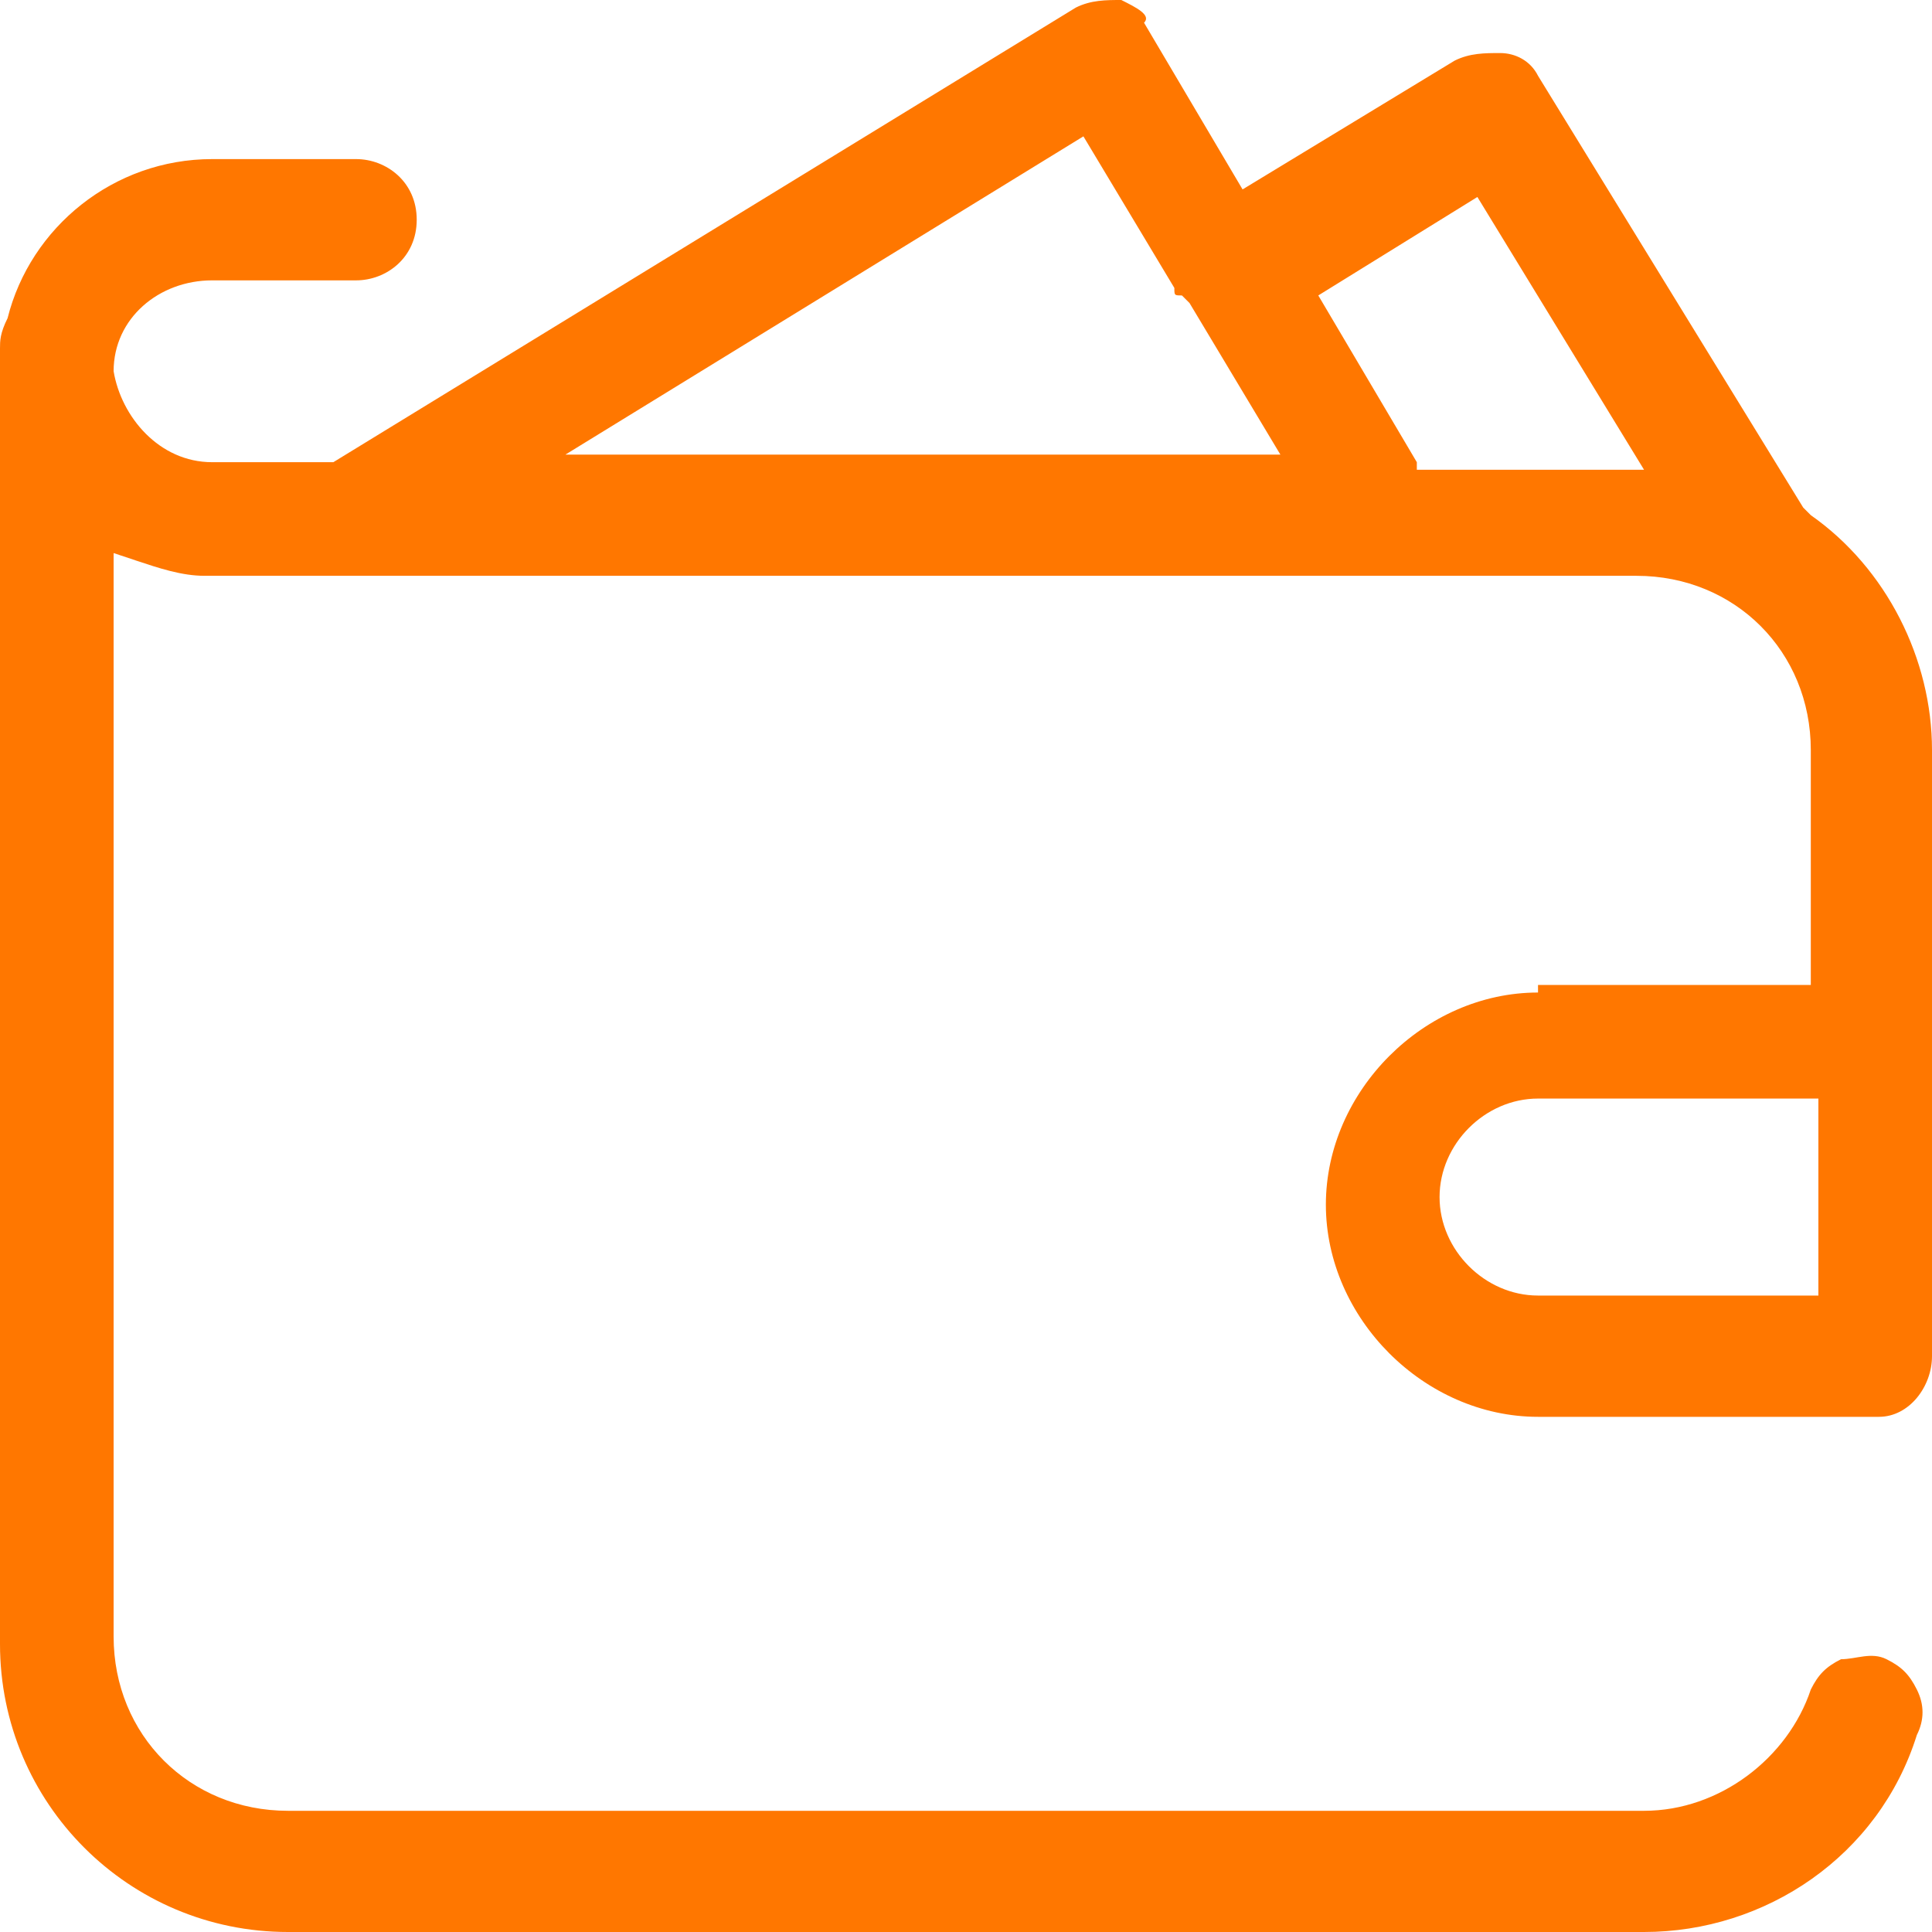 <svg width="26" height="26" viewBox="0 0 26 26" fill="none" xmlns="http://www.w3.org/2000/svg">
<path d="M20.698 13.357C19.169 13.357 17.843 14.682 17.843 16.212C17.843 17.741 19.169 19.067 20.698 19.067H25.286C25.694 19.067 26 18.659 26 18.251V10.094C26 8.871 25.388 7.647 24.369 6.933L24.267 6.831L20.698 1.02C20.596 0.816 20.392 0.714 20.188 0.714C19.984 0.714 19.78 0.714 19.576 0.816L16.722 2.549L15.396 0.306C15.498 0.204 15.294 0.102 15.09 0C14.886 0 14.682 0 14.478 0.102L4.486 6.22H2.855C2.141 6.22 1.631 5.608 1.529 4.996C1.529 4.282 2.141 3.773 2.855 3.773H4.792C5.2 3.773 5.608 3.467 5.608 2.957C5.608 2.447 5.2 2.141 4.792 2.141H2.855C1.529 2.141 0.408 3.059 0.102 4.282C0 4.486 0 4.588 0 4.69V22.125C0 24.267 1.733 26 3.875 26H22.125C23.757 26 25.286 24.98 25.796 23.349C25.898 23.145 25.898 22.941 25.796 22.737C25.694 22.533 25.592 22.431 25.388 22.329C25.184 22.227 24.98 22.329 24.776 22.329C24.573 22.431 24.471 22.533 24.369 22.737C24.063 23.655 23.145 24.369 22.125 24.369H3.875C2.549 24.369 1.529 23.349 1.529 22.023V7.443L1.835 7.545C2.141 7.647 2.447 7.749 2.753 7.749H22.023C23.349 7.749 24.369 8.769 24.369 10.094V13.255H20.698V13.357ZM24.471 17.435H20.698C19.984 17.435 19.373 16.823 19.373 16.11C19.373 15.396 19.984 14.784 20.698 14.784H24.471V17.435ZM7.443 6.22L14.58 1.835L15.804 3.875C15.804 3.976 15.804 3.976 15.906 3.976C15.906 3.976 15.906 3.976 16.008 4.078L17.231 6.118H7.443V6.22ZM19.067 6.22L17.741 3.976L19.882 2.651L22.125 6.322H19.067V6.22Z" fill="#FF7700"/>
</svg>
